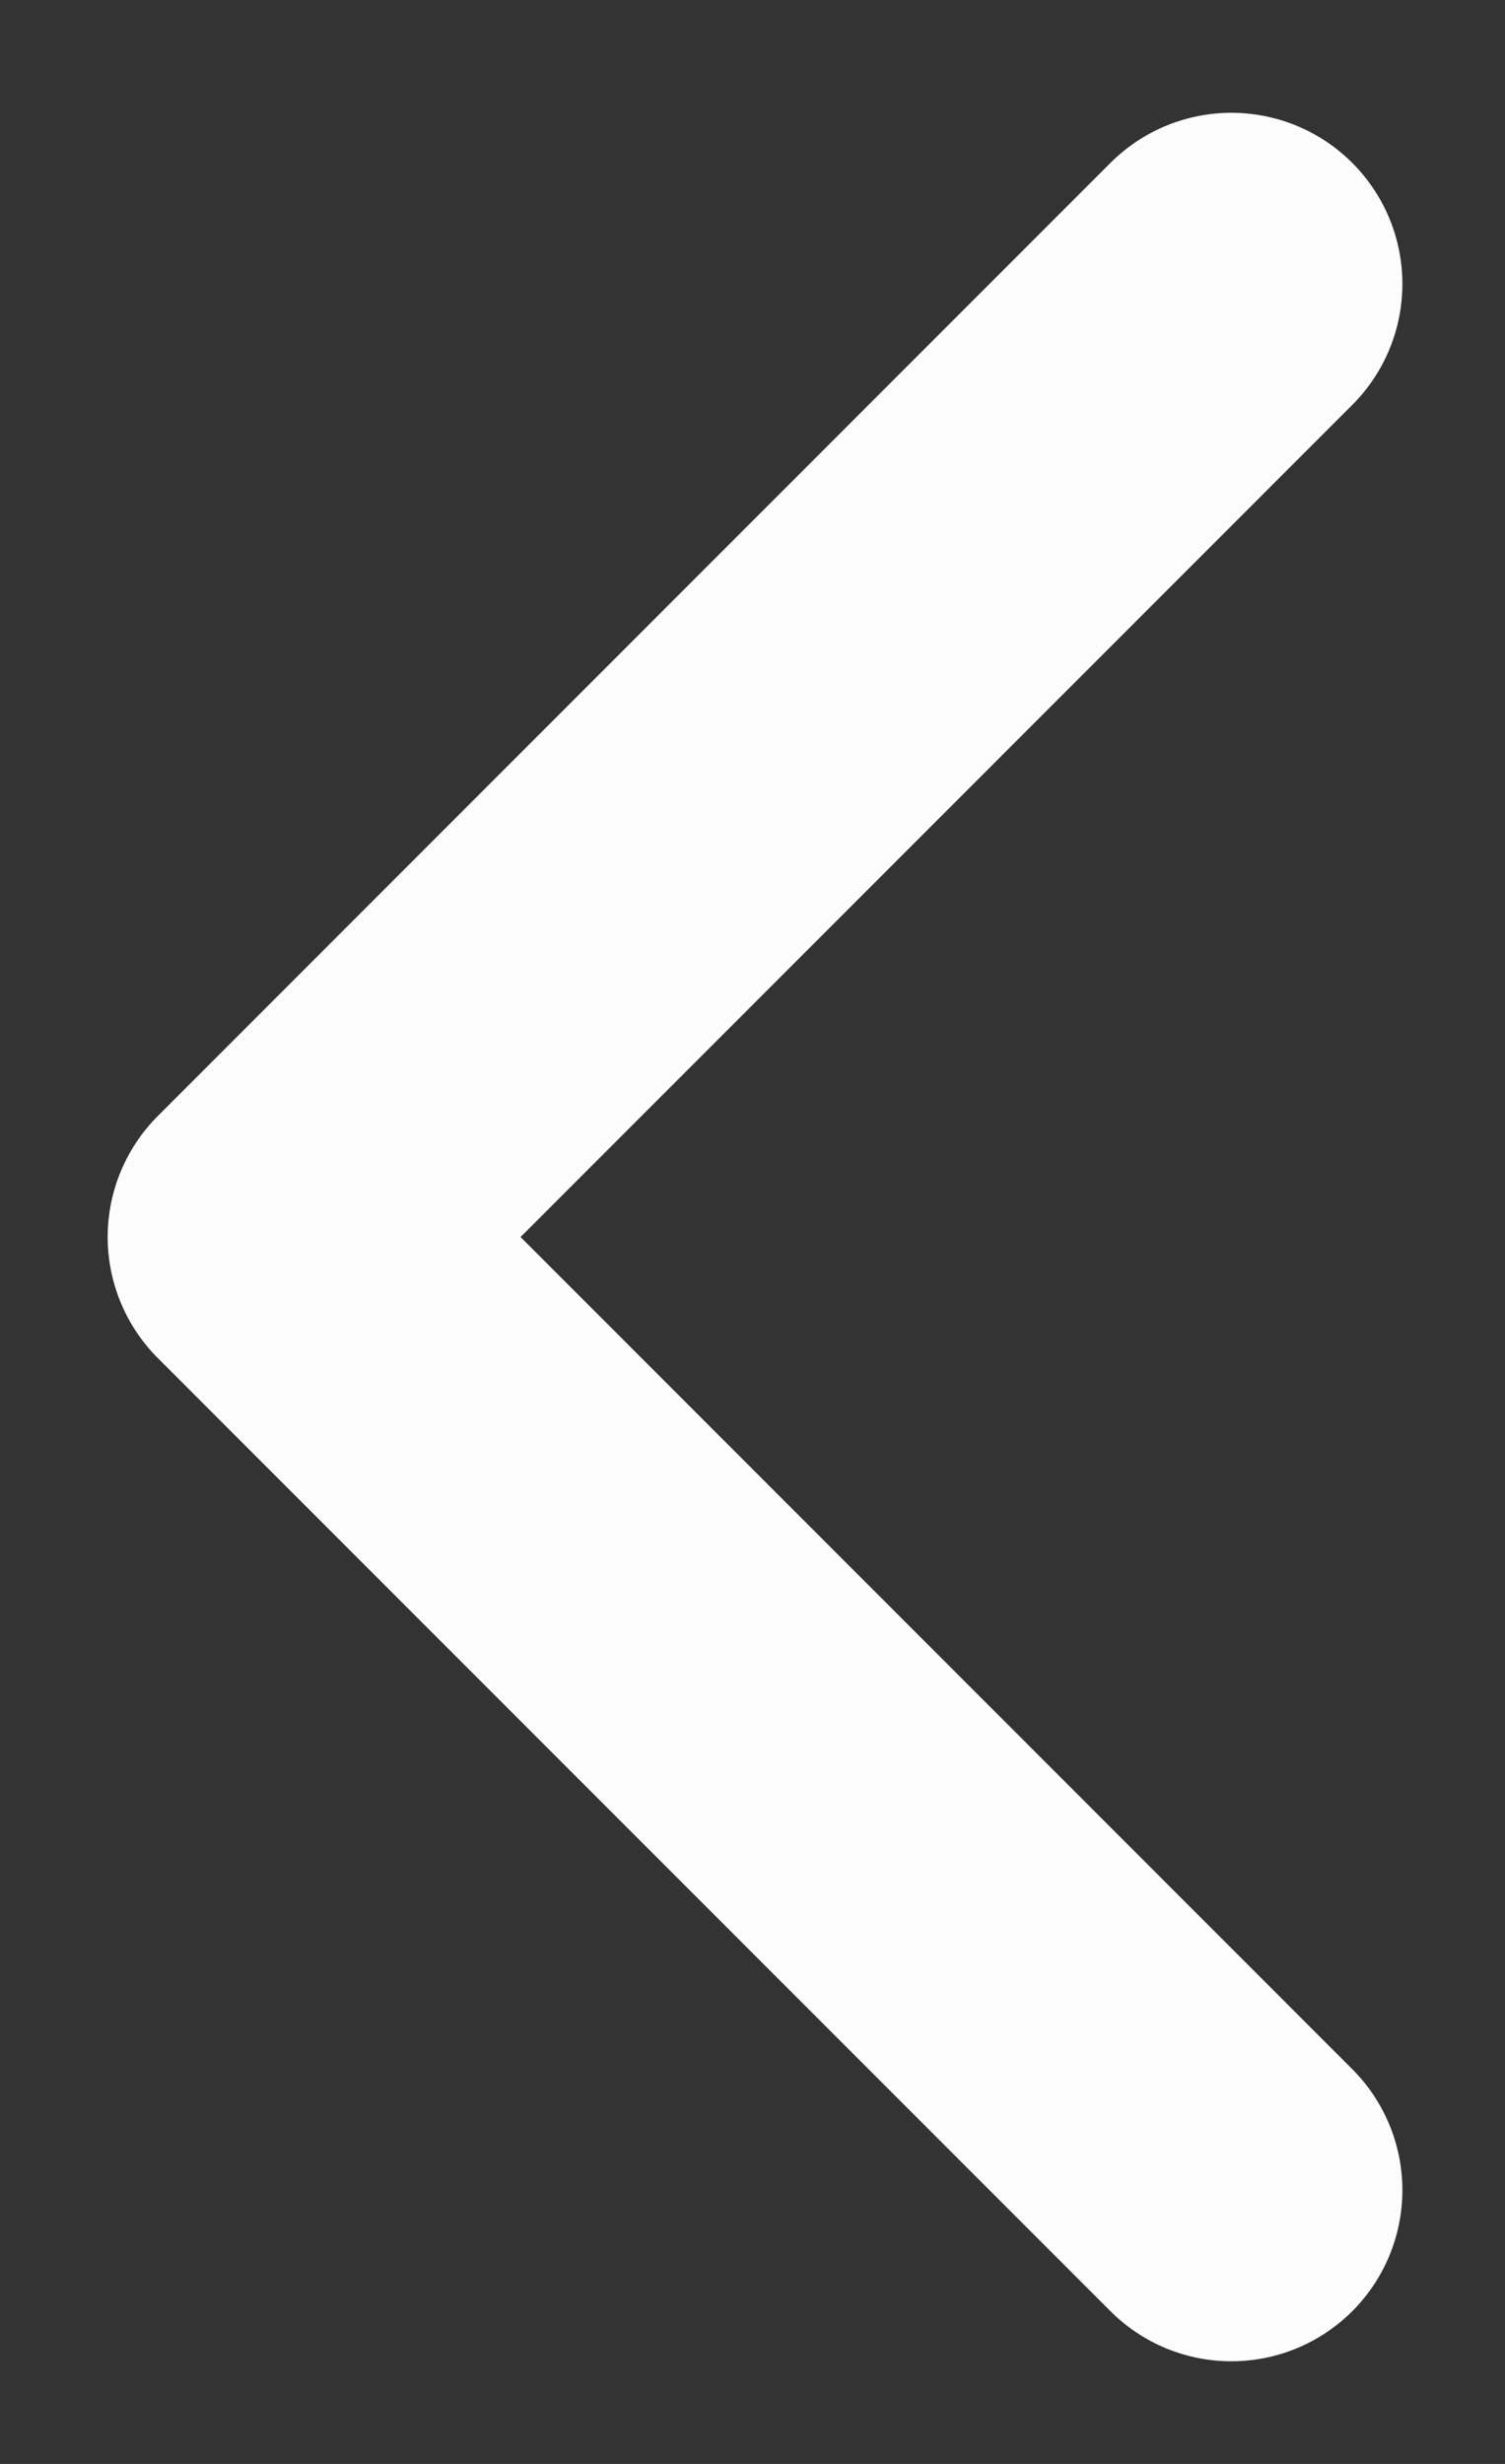 <svg width="11" height="18" viewBox="0 0 11 18" fill="none" xmlns="http://www.w3.org/2000/svg">
<rect x="0" y="0" width="11" height="18" fill="#333333" stroke="none"/>
<path d="M9 16L2.037 9.037L9 2.074" stroke="#FCFCFC" stroke-width="2.5" stroke-linecap="round" stroke-linejoin="round"/>
</svg>
